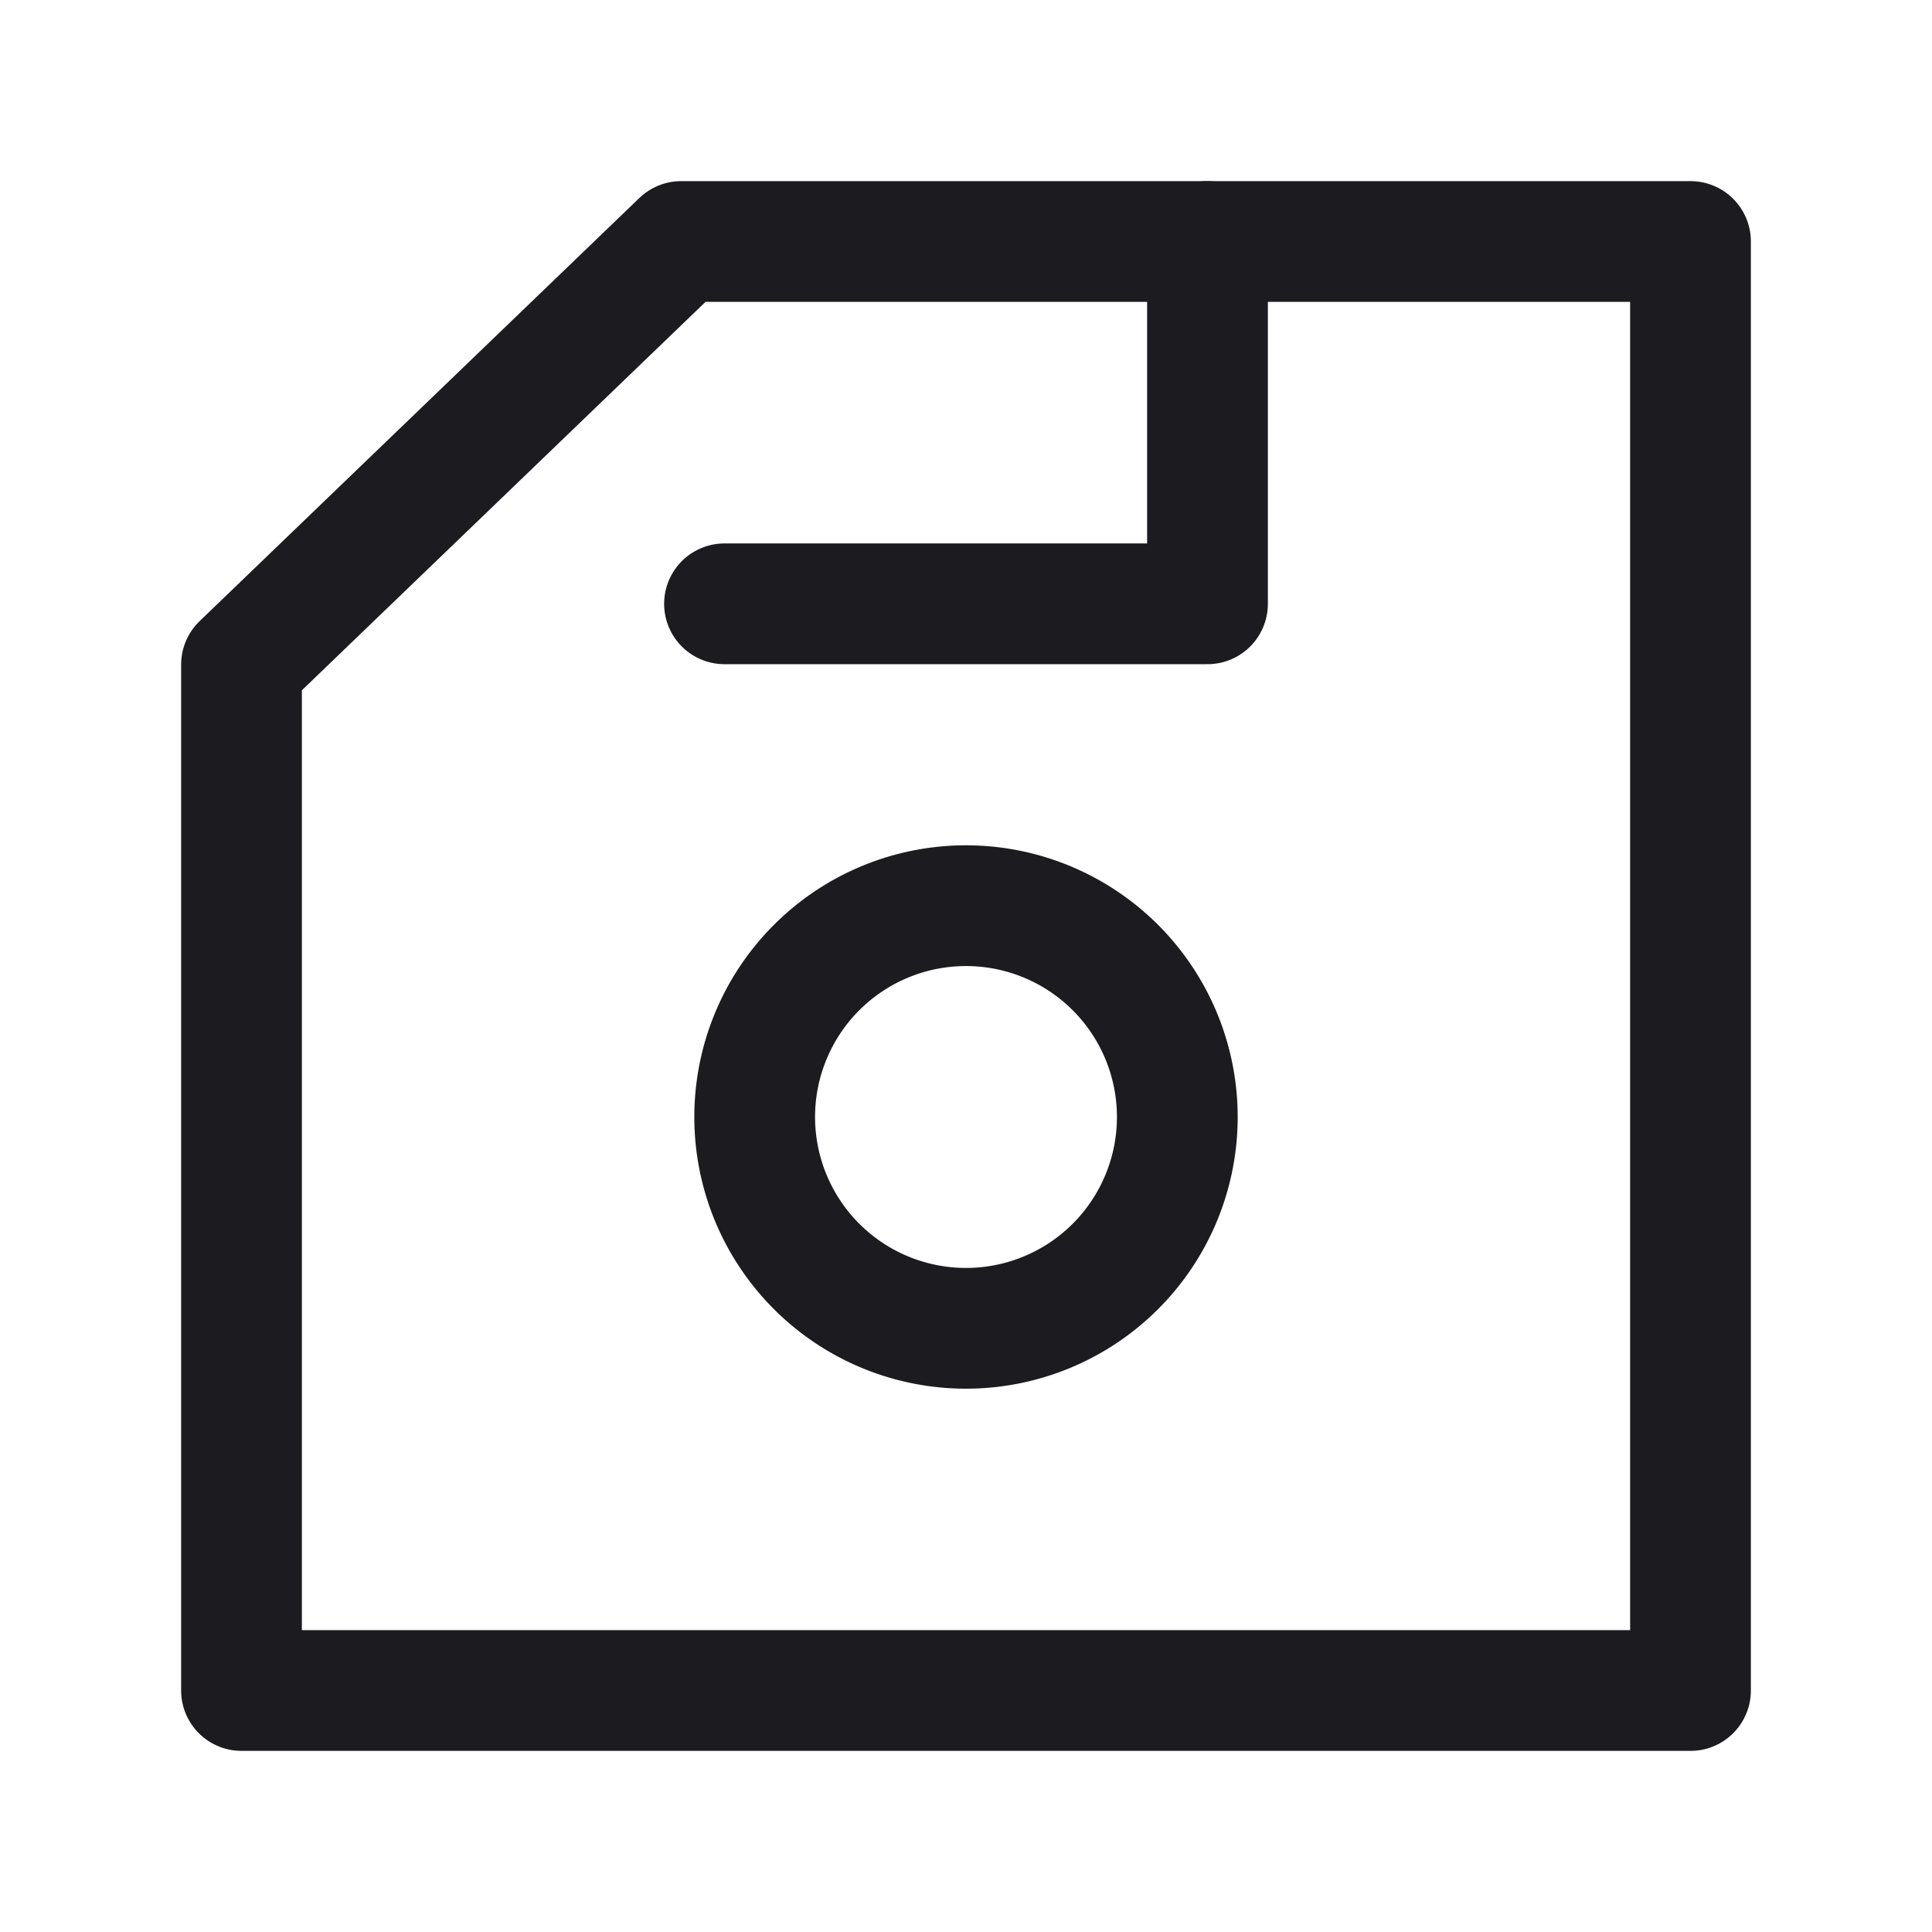 <svg xmlns="http://www.w3.org/2000/svg" width="32" height="32" fill="none"><path stroke="#1C1B1F" stroke-linecap="round" stroke-linejoin="round" stroke-width="2" d="M16 22.001a3.5 3.5 0 1 0 0-7 3.5 3.5 0 0 0 0 7Z"/><path stroke="#1C1B1F" stroke-linejoin="round" stroke-width="2" d="M28 28H4V11.008L11.283 4H28v24Z"/><path stroke="#1C1B1F" stroke-linecap="round" stroke-linejoin="round" stroke-width="2" d="M12 10.001h8V4"/></svg>